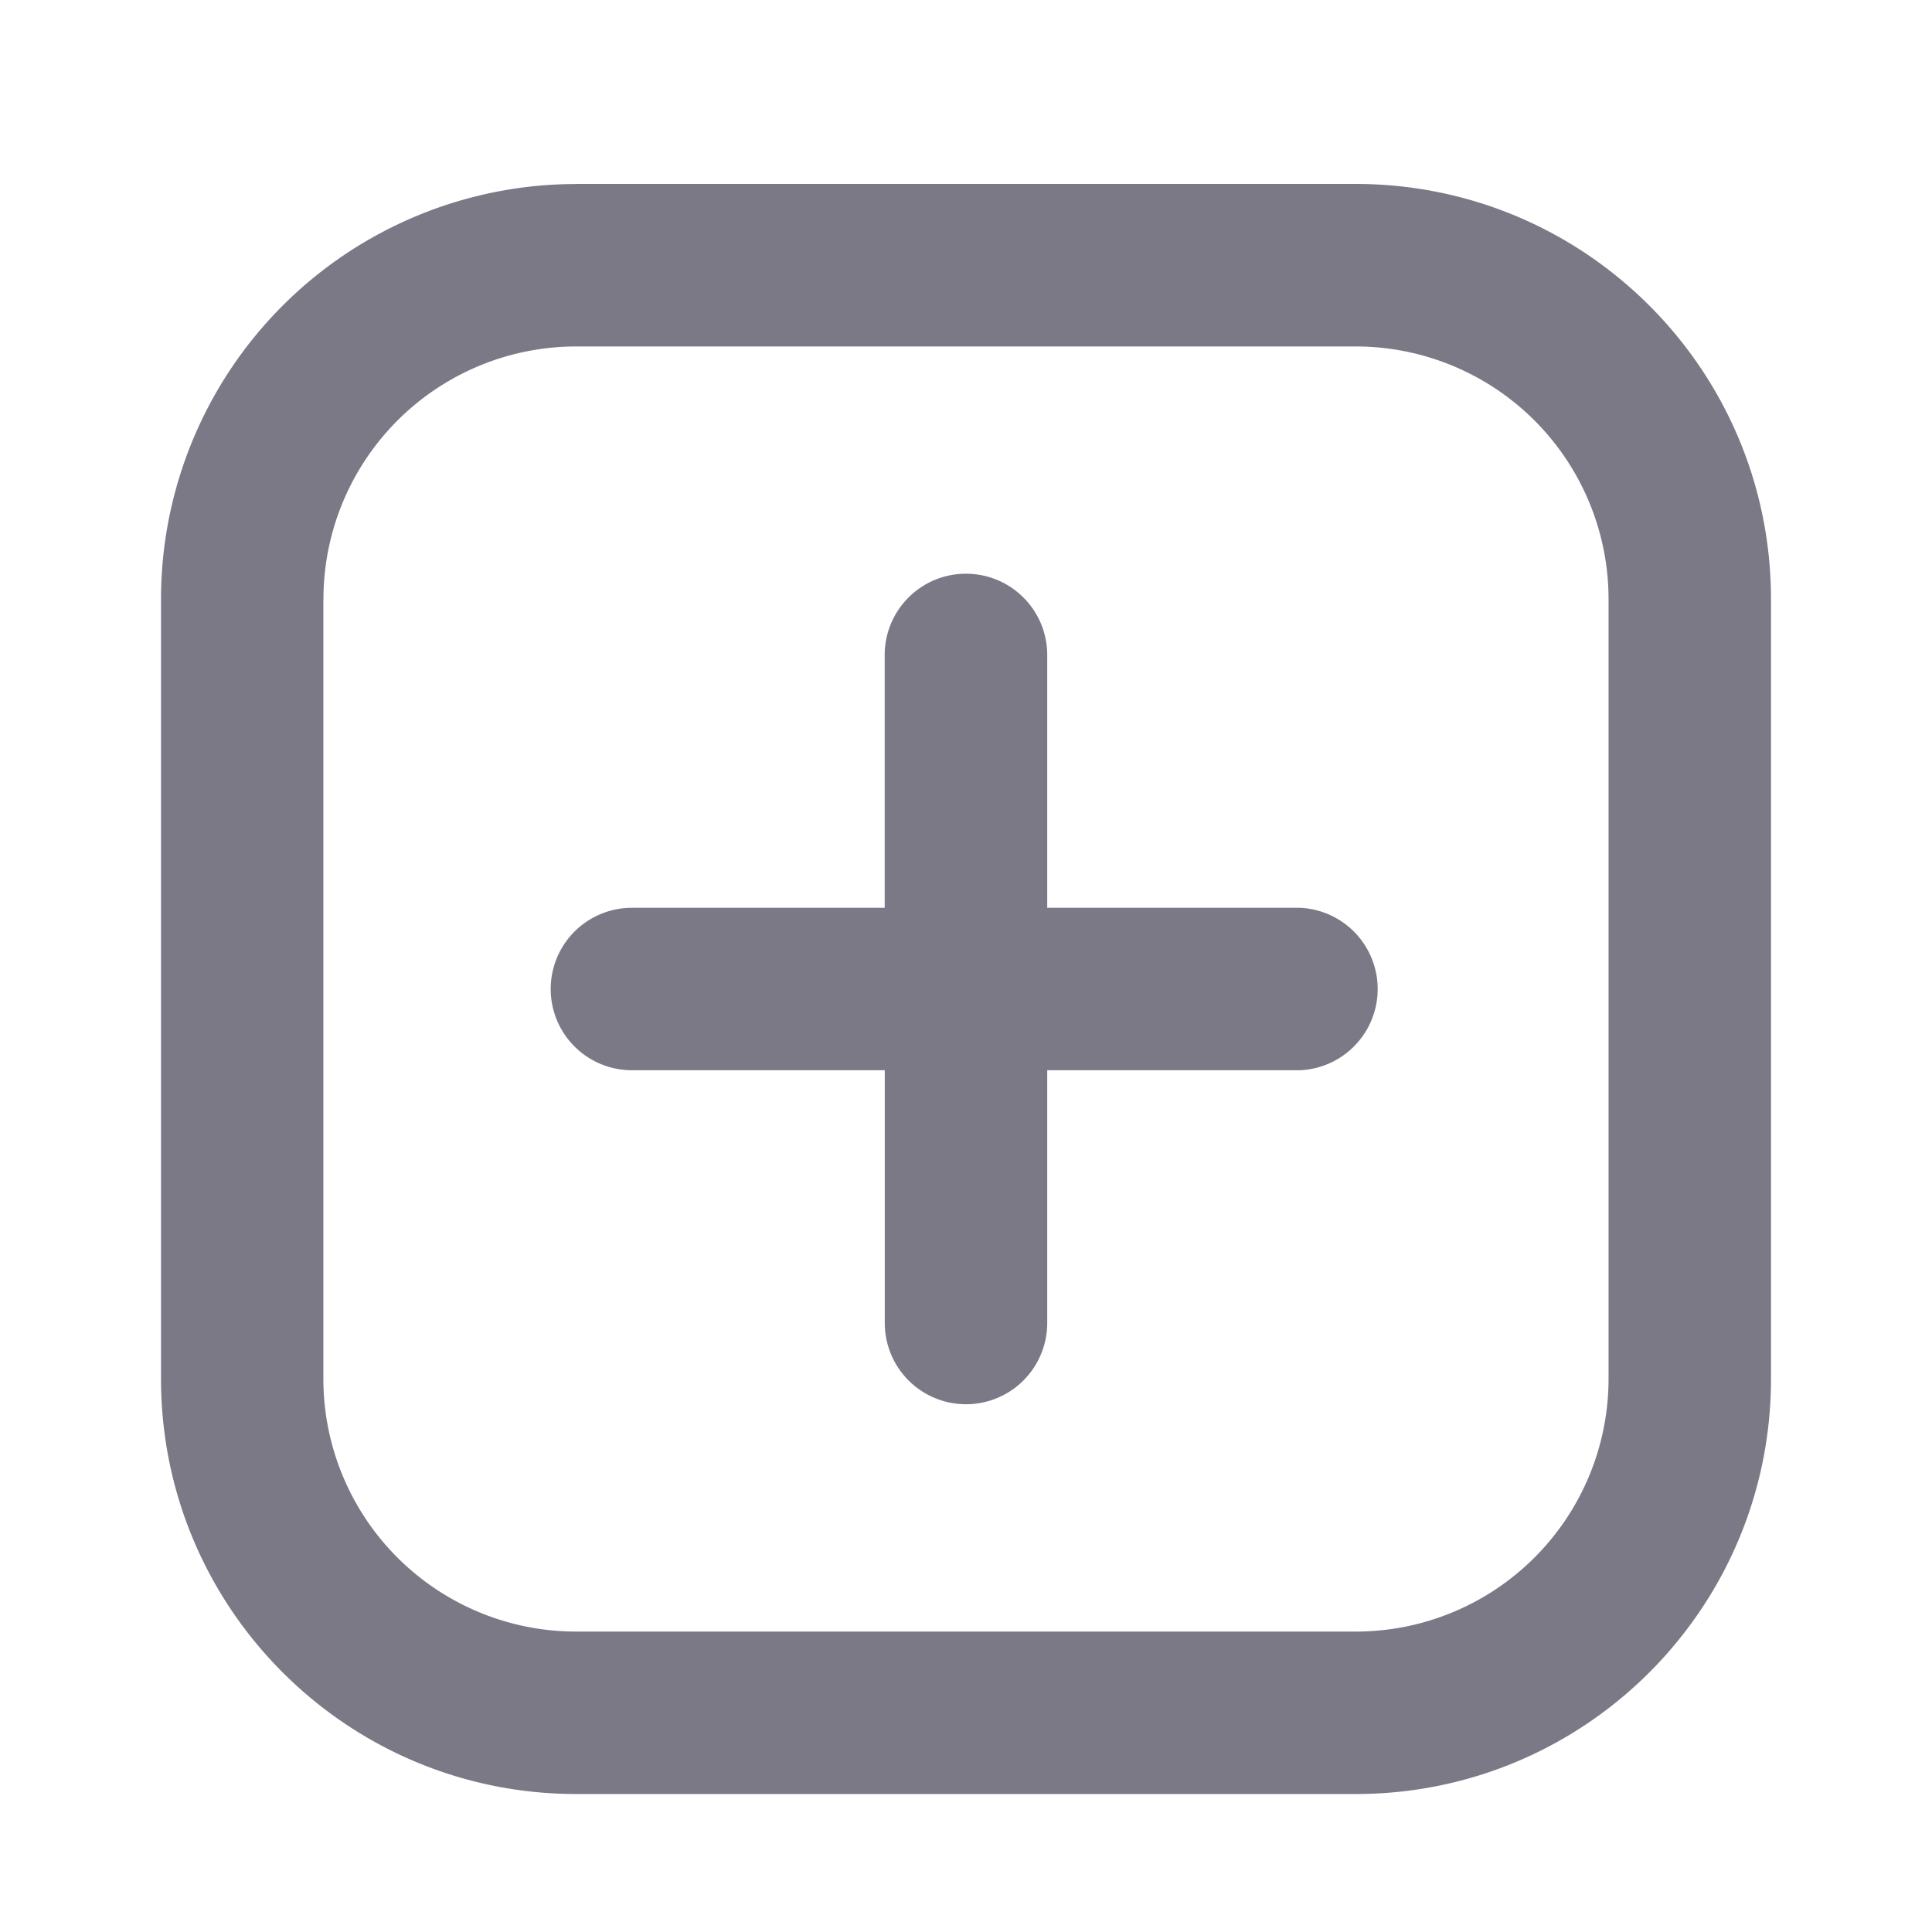 <svg xmlns="http://www.w3.org/2000/svg" width="24" height="24" fill="none"><path fill="#7B7986" d="M12 7.127c.557 0 1.009.452 1.009 1.01v3.14h3.14a1.01 1.01 0 0 1 0 2.018h-3.14v3.14a1.009 1.009 0 1 1-2.018 0v-3.14H7.85a1.009 1.009 0 1 1 0-2.018h3.14v-3.14c0-.558.452-1.01 1.009-1.01Z"/><path fill="#7B7986" fill-rule="evenodd" d="M7.159 2.286A5.159 5.159 0 0 0 2 7.445v9.682c0 2.85 2.31 5.159 5.159 5.159h9.682c2.85 0 5.159-2.31 5.159-5.159V7.445c0-2.85-2.31-5.16-5.159-5.16H7.16ZM4.018 7.445a3.14 3.14 0 0 1 3.14-3.141h9.683a3.14 3.14 0 0 1 3.141 3.14v9.683a3.14 3.14 0 0 1-3.14 3.141H7.158a3.14 3.14 0 0 1-3.141-3.14V7.444Z" clip-rule="evenodd"/></svg>